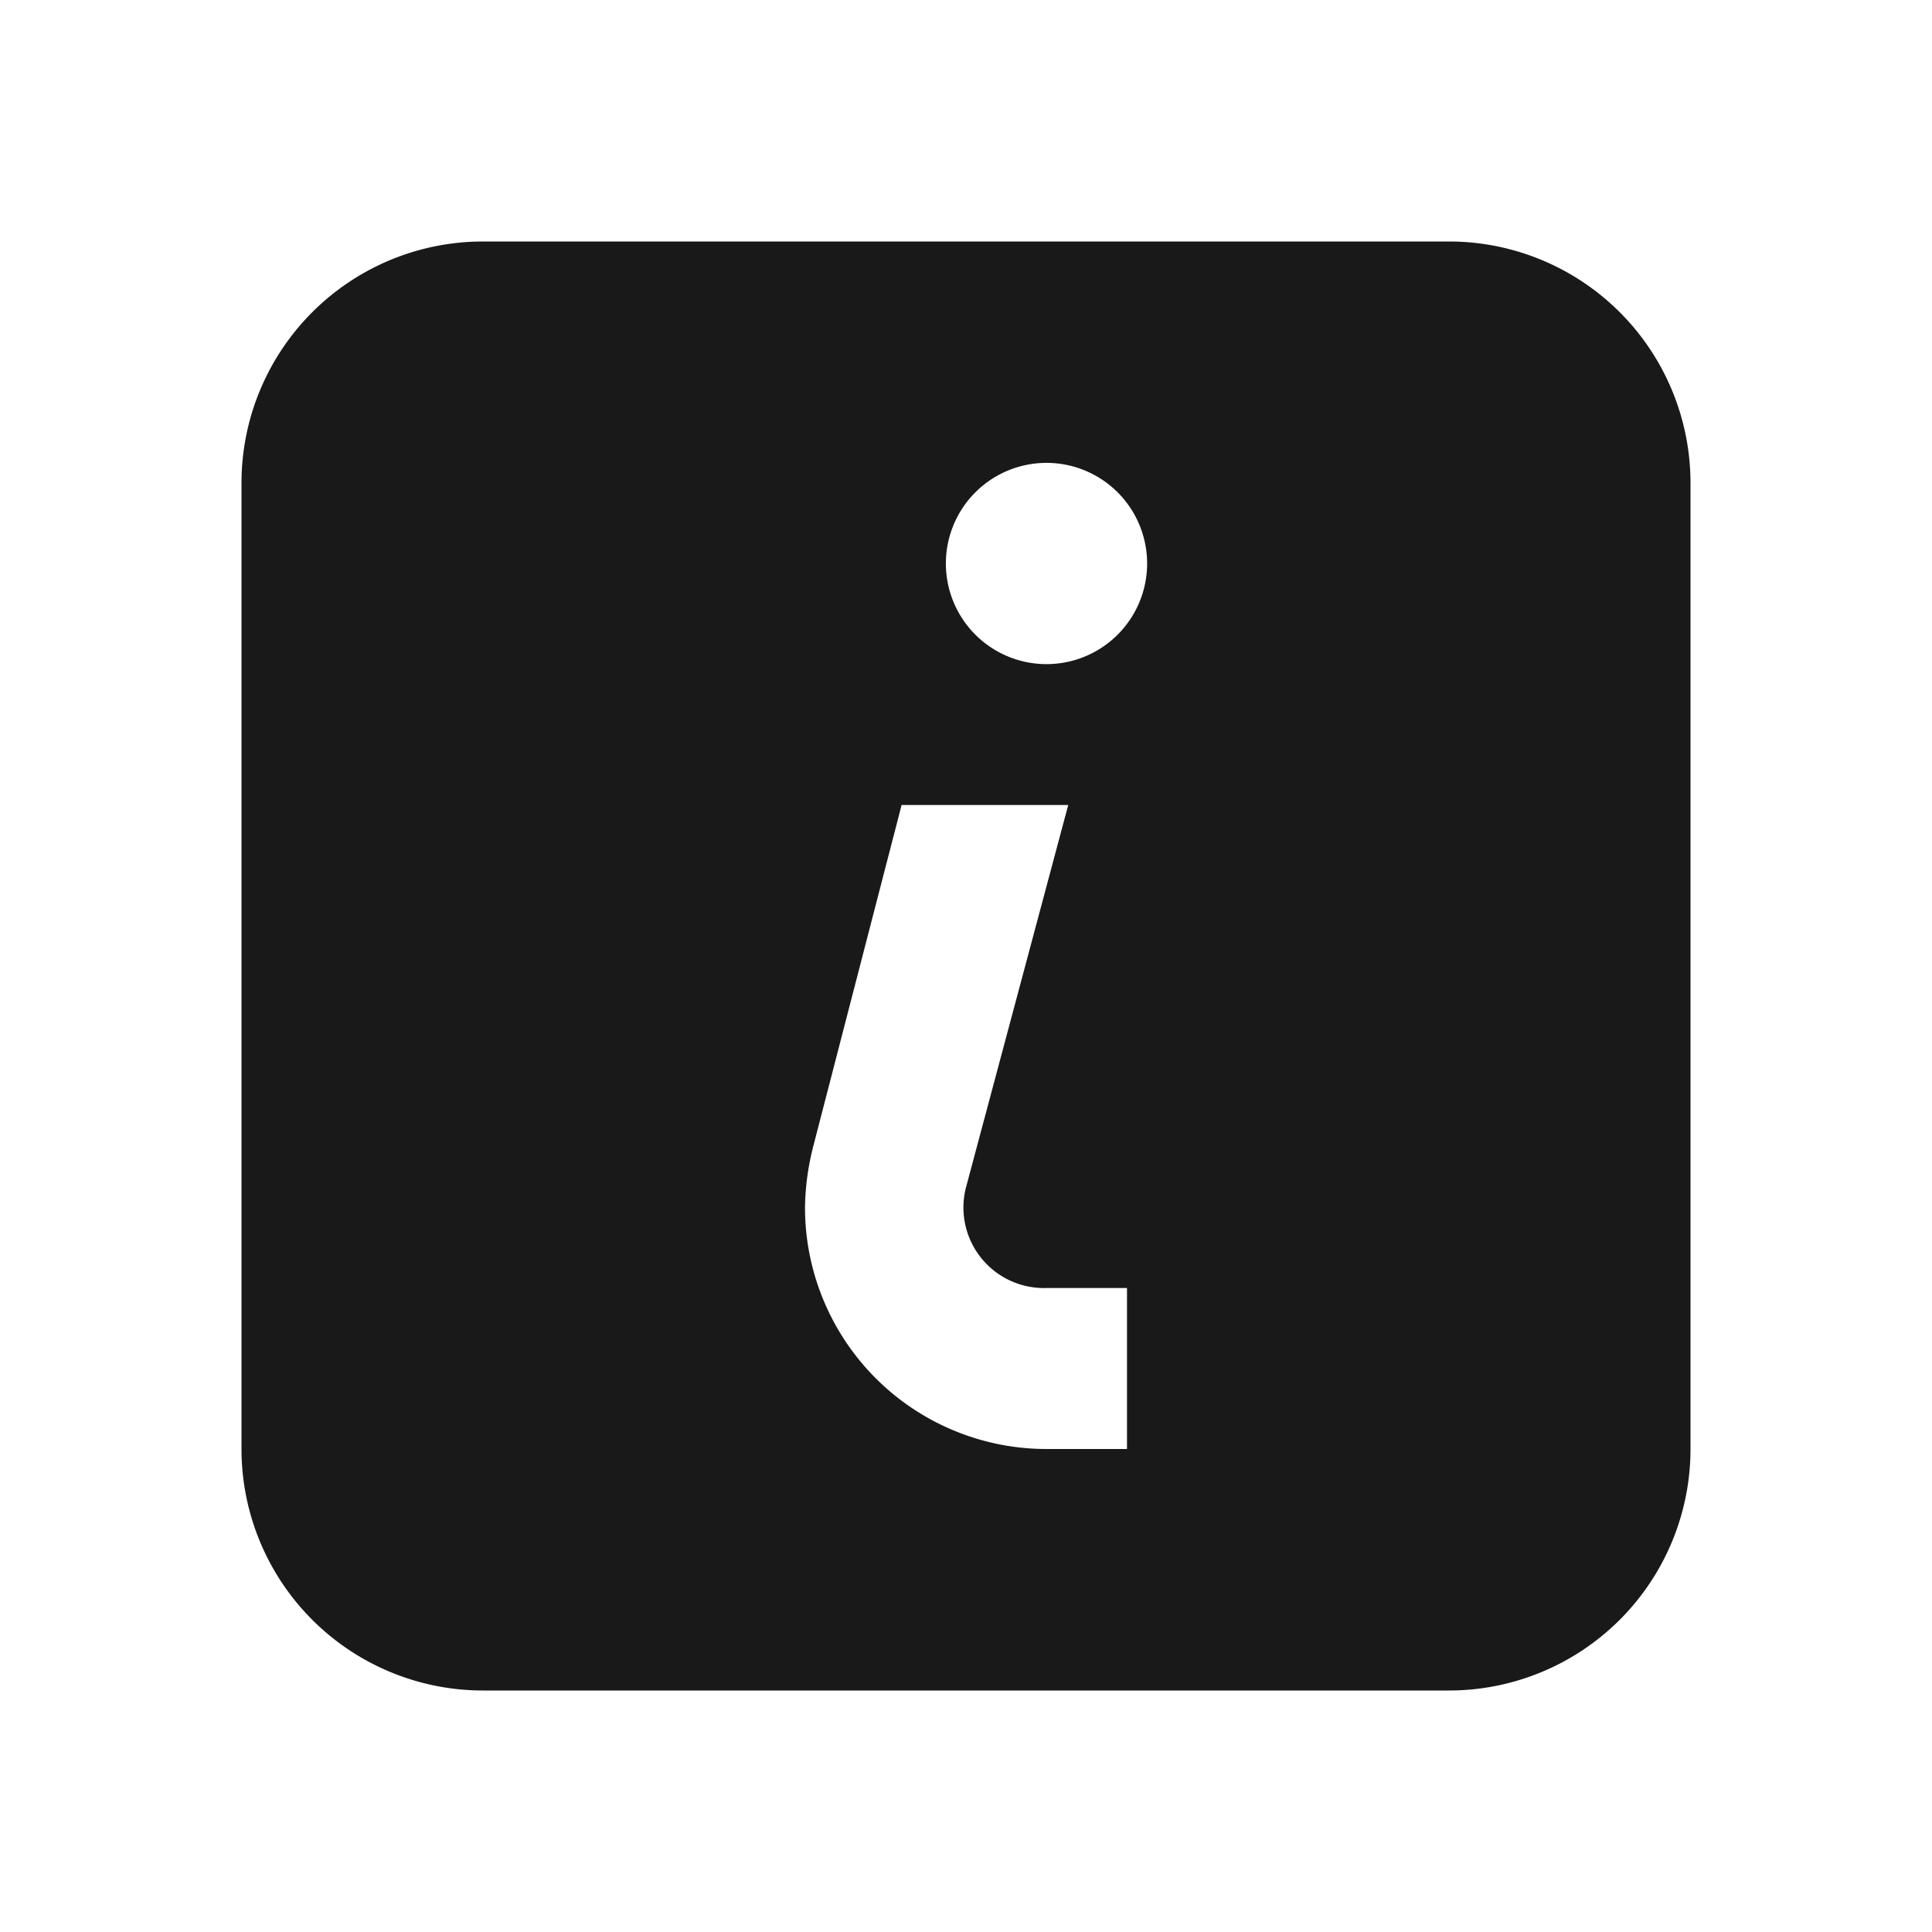 <svg xmlns:xlink="http://www.w3.org/1999/xlink" xmlns="http://www.w3.org/2000/svg" viewBox="0 0 24 24" id="signal-notice-medium" aria-hidden="true" role="none" data-supported-dps="24x24" fill="#000000" fill-opacity="0.9" width="24"  height="24" >
  <path d="M18 3H6a3 3 0 00-3 3v12a3 3 0 003 3h12a3 3 0 003-3V6a3 3 0 00-3-3zm-4 15h-1a3 3 0 01-3-3 3.22 3.22 0 01.1-.75L11.2 10h2.07L12 14.75A1 1 0 0013 16h1zm-1-9.75A1.25 1.25 0 1114.25 7 1.25 1.25 0 0113 8.25z" fill-opacity="0.9"></path>
</svg>